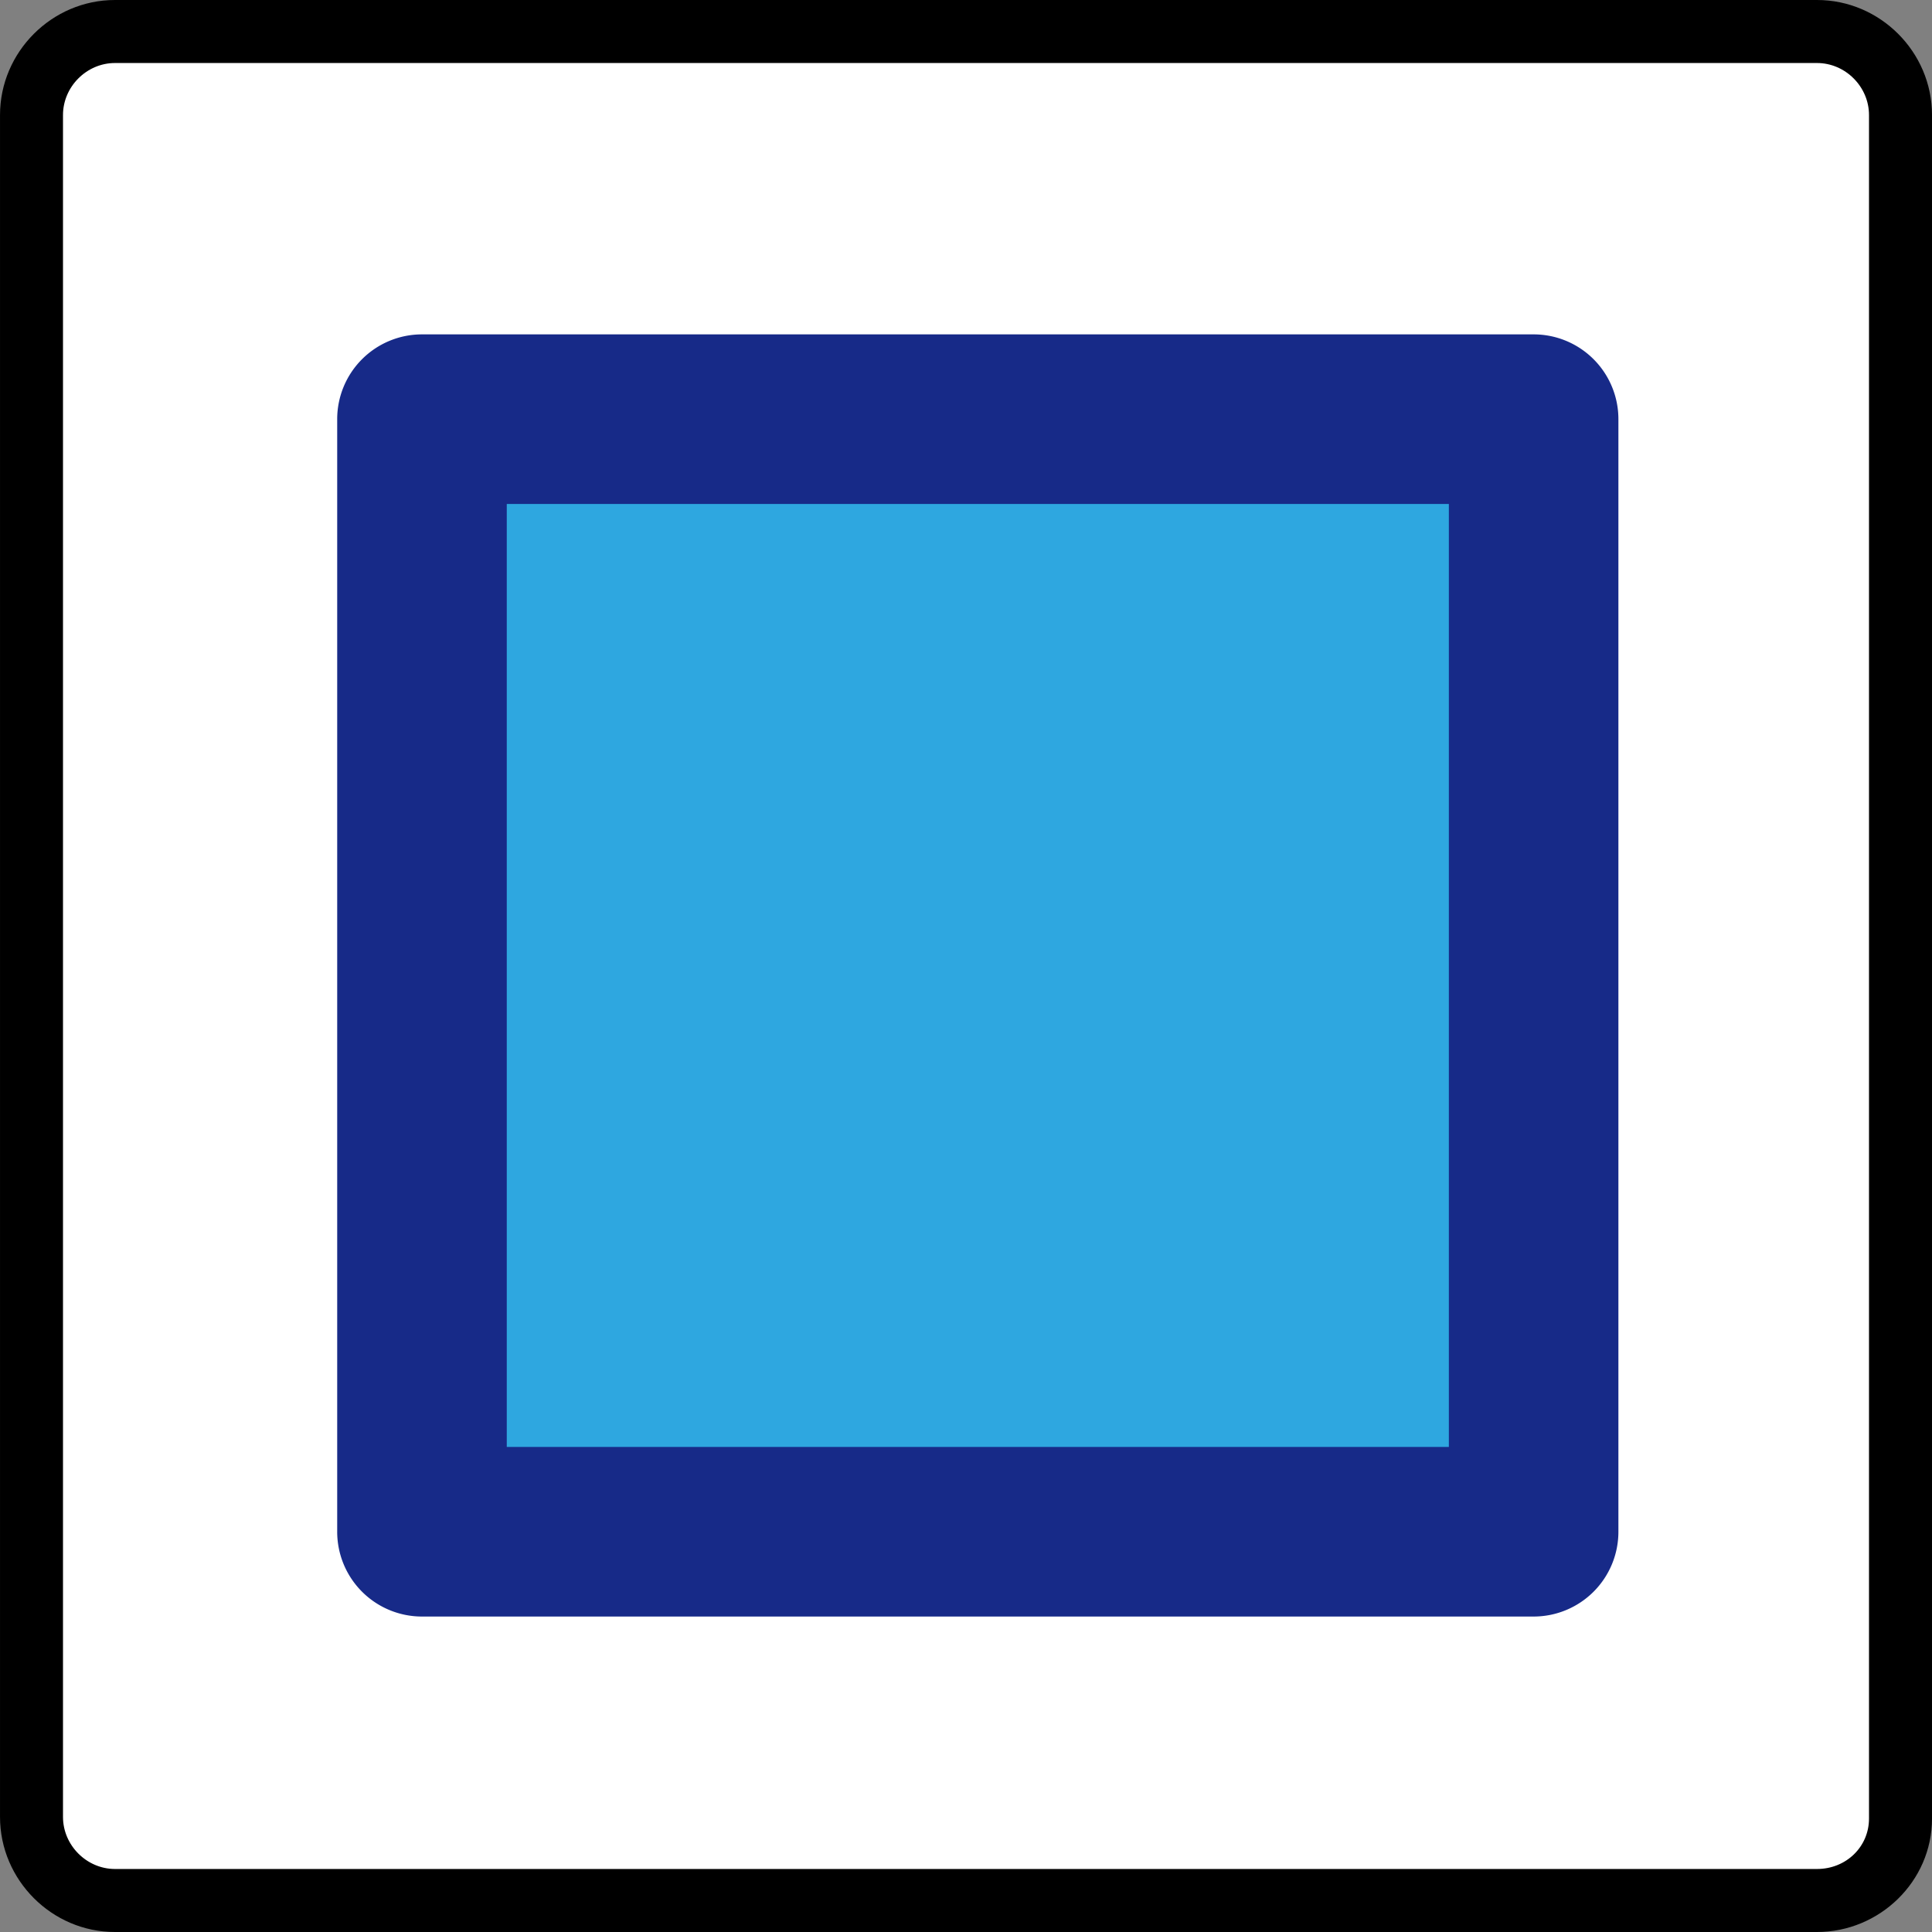 <?xml version="1.0" encoding="UTF-8" standalone="no"?>
<svg
   xmlns:dc="http://purl.org/dc/elements/1.1/"
   xmlns:cc="http://creativecommons.org/ns#"
   xmlns:rdf="http://www.w3.org/1999/02/22-rdf-syntax-ns#"
   xmlns:svg="http://www.w3.org/2000/svg"
   xmlns="http://www.w3.org/2000/svg"
   xmlns:sodipodi="http://sodipodi.sourceforge.net/DTD/sodipodi-0.dtd"
   xmlns:inkscape="http://www.inkscape.org/namespaces/inkscape"
   inkscape:version="1.0 (4035a4fb49, 2020-05-01)"
   sodipodi:docname="2020-JP-04-answer5-compatible.svg"
   id="svg4"
   version="1.1"
   height="120"
   width="120"
   viewBox="648.3 384.6 120 120">
  <rect x="648.3" y="384.6" width="120" height="120" fill="#808080" stroke="none"/>
  <defs
     id="defs8" />
  <sodipodi:namedview
     inkscape:current-layer="svg4"
     fit-margin-bottom="0"
     fit-margin-right="0"
     fit-margin-left="0"
     fit-margin-top="0"
     showgrid="false"
     id="namedview6"
     inkscape:window-height="480"
     inkscape:window-width="640"
     inkscape:pageshadow="2"
     inkscape:pageopacity="0"
     guidetolerance="10"
     gridtolerance="10"
     objecttolerance="10"
     borderopacity="1"
     bordercolor="#666666"
     pagecolor="#ffffff" />
  <g
     style="opacity:1"
     id="g842">
    <path
       id="path844"
       d="M 761.16,502.643 H 655.44 c -2.836,0 -5.183,-2.349 -5.183,-5.188 V 391.744 c 0,-2.839 2.347,-5.188 5.183,-5.188 h 105.72 c 2.836,0 5.183,2.349 5.183,5.188 v 105.809 c 0,2.839 -2.347,5.09 -5.183,5.09 z"
       style="color:#000000;font-style:normal;font-variant:normal;font-weight:normal;font-stretch:normal;font-size:medium;line-height:normal;font-family:sans-serif;font-variant-ligatures:normal;font-variant-position:normal;font-variant-caps:normal;font-variant-numeric:normal;font-variant-alternates:normal;font-variant-east-asian:normal;font-feature-settings:normal;font-variation-settings:normal;text-indent:0;text-align:start;text-decoration:none;text-decoration-line:none;text-decoration-style:solid;text-decoration-color:#000000;letter-spacing:normal;word-spacing:normal;text-transform:none;writing-mode:lr-tb;direction:ltr;text-orientation:mixed;dominant-baseline:auto;baseline-shift:baseline;text-anchor:start;white-space:normal;shape-padding:0;shape-margin:0;inline-size:0;clip-rule:nonzero;display:inline;overflow:visible;visibility:visible;isolation:auto;mix-blend-mode:normal;color-interpolation:sRGB;color-interpolation-filters:linearRGB;solid-color:#000000;solid-opacity:1;vector-effect:none;fill:#ffffff;fill-opacity:1;fill-rule:nonzero;stroke:none;stroke-width:3.914;stroke-linecap:round;stroke-linejoin:round;stroke-miterlimit:10;stroke-dasharray:none;stroke-dashoffset:0;stroke-opacity:1.0;color-rendering:auto;image-rendering:auto;shape-rendering:auto;text-rendering:auto;enable-background:accumulate;stop-color:#000000;stop-opacity:1;" />
    <path
       id="path846"
       d="M 655.439 384.6 C 651.523 384.6 648.301 387.827 648.301 391.744 L 648.301 497.455 C 648.301 501.372 651.523 504.6 655.439 504.6 L 761.16 504.6 C 765.032 504.6 768.301 501.47 768.301 497.553 L 768.301 391.744 C 768.301 387.827 765.077 384.6 761.16 384.6 L 655.439 384.6 z M 655.439 388.514 L 761.16 388.514 C 762.916 388.514 764.387 389.984 764.387 391.744 L 764.387 497.553 C 764.387 499.313 762.961 500.686 761.16 500.686 L 655.439 500.686 C 653.684 500.686 652.213 499.215 652.213 497.455 L 652.213 391.744 C 652.213 389.984 653.684 388.514 655.439 388.514 z "
       style="color:#000000;font-style:normal;font-variant:normal;font-weight:normal;font-stretch:normal;font-size:medium;line-height:normal;font-family:sans-serif;font-variant-ligatures:normal;font-variant-position:normal;font-variant-caps:normal;font-variant-numeric:normal;font-variant-alternates:normal;font-variant-east-asian:normal;font-feature-settings:normal;font-variation-settings:normal;text-indent:0;text-align:start;text-decoration:none;text-decoration-line:none;text-decoration-style:solid;text-decoration-color:#000000;letter-spacing:normal;word-spacing:normal;text-transform:none;writing-mode:lr-tb;direction:ltr;text-orientation:mixed;dominant-baseline:auto;baseline-shift:baseline;text-anchor:start;white-space:normal;shape-padding:0;shape-margin:0;inline-size:0;clip-rule:nonzero;display:inline;overflow:visible;visibility:visible;isolation:auto;mix-blend-mode:normal;color-interpolation:sRGB;color-interpolation-filters:linearRGB;solid-color:#000000;solid-opacity:1;vector-effect:none;fill:#000000;fill-opacity:1;fill-rule:nonzero;stroke:none;stroke-width:3.914;stroke-linecap:round;stroke-linejoin:round;stroke-miterlimit:10;stroke-dasharray:none;stroke-dashoffset:0;stroke-opacity:1.0;color-rendering:auto;image-rendering:auto;shape-rendering:auto;text-rendering:auto;enable-background:accumulate;stop-color:#000000;stop-opacity:1;" />
  </g>
  <g
     style="opacity:1"
     id="g836">
    <path
       id="path838"
       d="m 674.511,410.635 h 69.046 v 69.104 h -69.046 z"
       style="color:#000000;font-style:normal;font-variant:normal;font-weight:normal;font-stretch:normal;font-size:medium;line-height:normal;font-family:sans-serif;font-variant-ligatures:normal;font-variant-position:normal;font-variant-caps:normal;font-variant-numeric:normal;font-variant-alternates:normal;font-variant-east-asian:normal;font-feature-settings:normal;font-variation-settings:normal;text-indent:0;text-align:start;text-decoration:none;text-decoration-line:none;text-decoration-style:solid;text-decoration-color:#000000;letter-spacing:normal;word-spacing:normal;text-transform:none;writing-mode:lr-tb;direction:ltr;text-orientation:mixed;dominant-baseline:auto;baseline-shift:baseline;text-anchor:start;white-space:normal;shape-padding:0;shape-margin:0;inline-size:0;clip-rule:nonzero;display:inline;overflow:visible;visibility:visible;isolation:auto;mix-blend-mode:normal;color-interpolation:sRGB;color-interpolation-filters:linearRGB;solid-color:#000000;solid-opacity:1;vector-effect:none;fill:#2ea7e0;fill-opacity:1;fill-rule:nonzero;stroke:none;stroke-width:10.532;stroke-linecap:round;stroke-linejoin:round;stroke-miterlimit:10;stroke-dasharray:none;stroke-dashoffset:0;stroke-opacity:1.0;color-rendering:auto;image-rendering:auto;shape-rendering:auto;text-rendering:auto;enable-background:accumulate;stop-color:#000000;stop-opacity:1;" />
    <path
       id="path840"
       d="M 674.51 405.369 A 5.266 5.266 0 0 0 669.244 410.635 L 669.244 479.738 A 5.266 5.266 0 0 0 674.51 485.006 L 743.557 485.006 A 5.266 5.266 0 0 0 748.822 479.738 L 748.822 410.635 A 5.266 5.266 0 0 0 743.557 405.369 L 674.51 405.369 z M 679.777 415.902 L 738.291 415.902 L 738.291 474.473 L 679.777 474.473 L 679.777 415.902 z "
       style="color:#000000;font-style:normal;font-variant:normal;font-weight:normal;font-stretch:normal;font-size:medium;line-height:normal;font-family:sans-serif;font-variant-ligatures:normal;font-variant-position:normal;font-variant-caps:normal;font-variant-numeric:normal;font-variant-alternates:normal;font-variant-east-asian:normal;font-feature-settings:normal;font-variation-settings:normal;text-indent:0;text-align:start;text-decoration:none;text-decoration-line:none;text-decoration-style:solid;text-decoration-color:#000000;letter-spacing:normal;word-spacing:normal;text-transform:none;writing-mode:lr-tb;direction:ltr;text-orientation:mixed;dominant-baseline:auto;baseline-shift:baseline;text-anchor:start;white-space:normal;shape-padding:0;shape-margin:0;inline-size:0;clip-rule:nonzero;display:inline;overflow:visible;visibility:visible;isolation:auto;mix-blend-mode:normal;color-interpolation:sRGB;color-interpolation-filters:linearRGB;solid-color:#000000;solid-opacity:1;vector-effect:none;fill:#172a88;fill-opacity:1;fill-rule:nonzero;stroke:none;stroke-width:10.532;stroke-linecap:round;stroke-linejoin:round;stroke-miterlimit:10;stroke-dasharray:none;stroke-dashoffset:0;stroke-opacity:1.0;color-rendering:auto;image-rendering:auto;shape-rendering:auto;text-rendering:auto;enable-background:accumulate;stop-color:#000000;stop-opacity:1;" />
  </g>
</svg>
